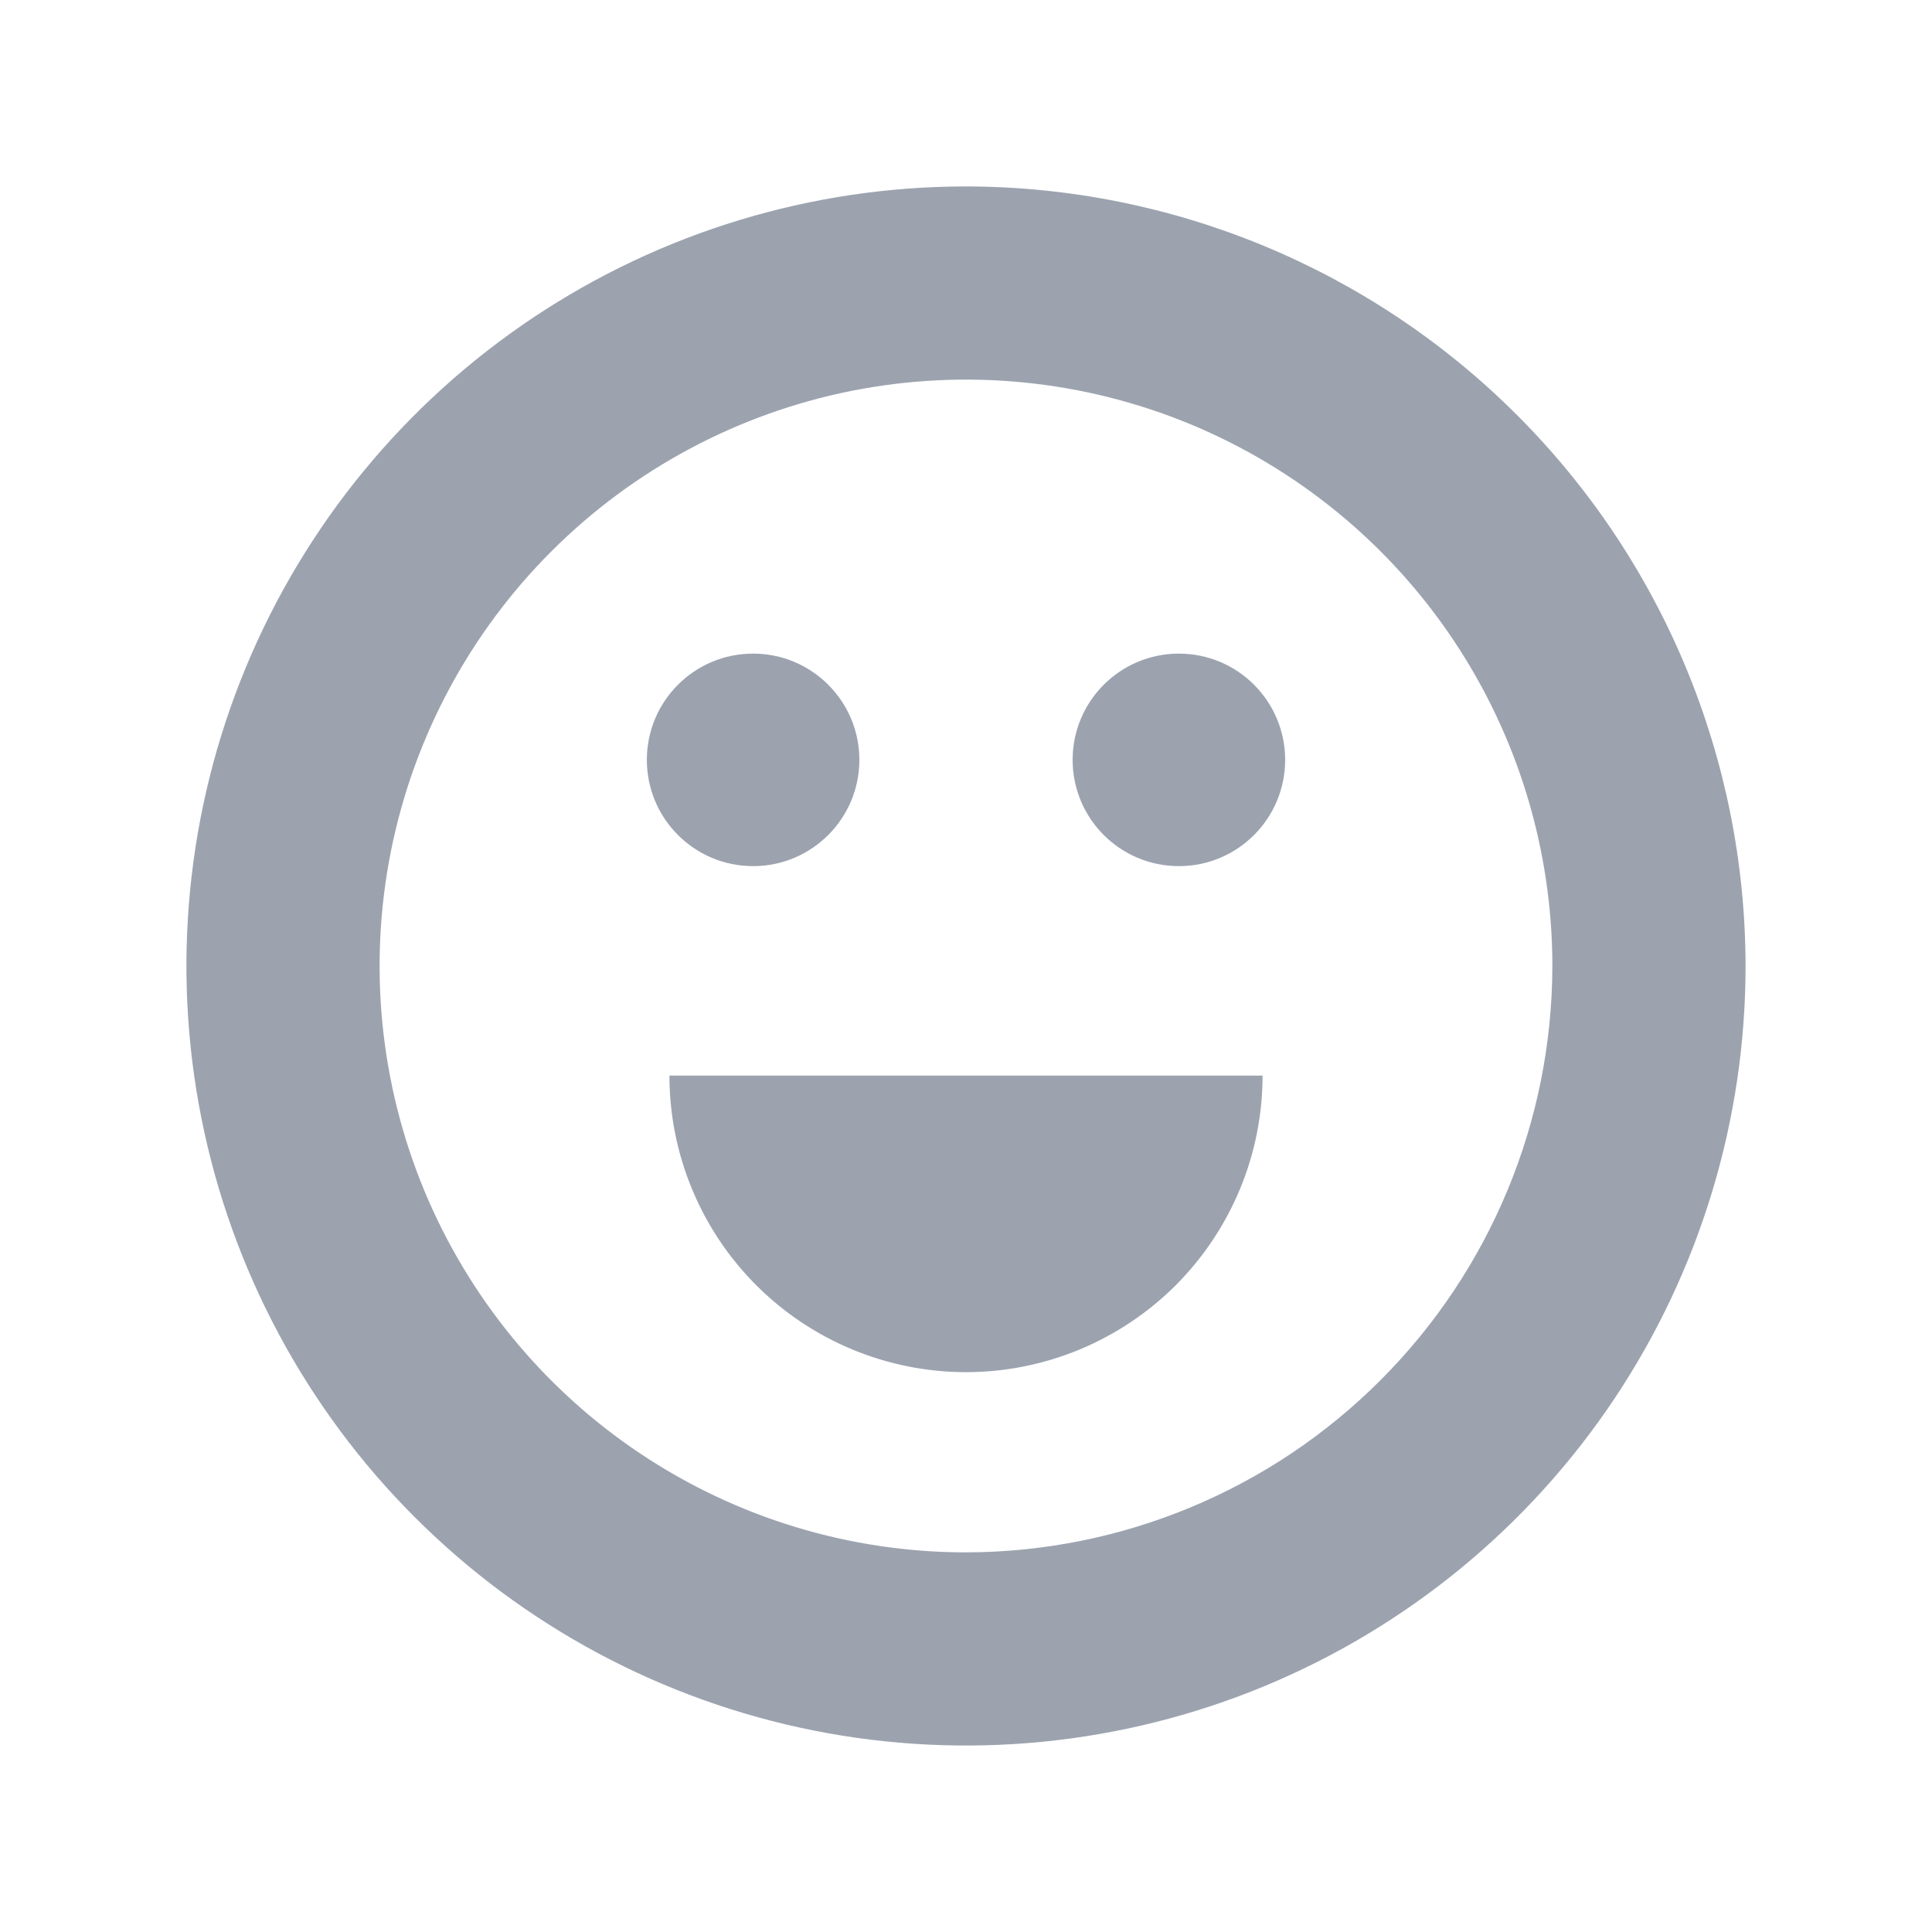 <svg width="26" height="26" viewBox="0 0 26 26" fill="none" xmlns="http://www.w3.org/2000/svg">
<path d="M13 2.509C10.925 2.509 8.897 3.124 7.171 4.277C5.446 5.43 4.101 7.068 3.307 8.985C2.513 10.902 2.306 13.011 2.71 15.046C3.115 17.081 4.114 18.951 5.582 20.418C7.049 21.885 8.918 22.884 10.953 23.289C12.988 23.694 15.098 23.486 17.015 22.692C18.931 21.898 20.57 20.553 21.723 18.828C22.875 17.103 23.491 15.075 23.491 13C23.488 10.218 22.382 7.551 20.415 5.585C18.448 3.618 15.781 2.512 13 2.509ZM13 20.891C11.439 20.891 9.913 20.428 8.616 19.561C7.318 18.694 6.307 17.461 5.709 16.02C5.112 14.578 4.956 12.991 5.26 11.46C5.565 9.93 6.316 8.524 7.42 7.42C8.524 6.316 9.93 5.565 11.46 5.26C12.991 4.956 14.578 5.112 16.02 5.709C17.461 6.307 18.694 7.318 19.561 8.616C20.428 9.913 20.891 11.439 20.891 13C20.888 15.092 20.056 17.097 18.576 18.576C17.097 20.056 15.092 20.888 13 20.891Z" fill="#9CA3AF"/>
<path d="M10.135 11.656C10.924 11.656 11.565 11.016 11.565 10.226C11.565 9.436 10.924 8.796 10.135 8.796C9.345 8.796 8.705 9.436 8.705 10.226C8.705 11.016 9.345 11.656 10.135 11.656Z" fill="#9CA3AF"/>
<path d="M15.865 11.656C16.655 11.656 17.295 11.016 17.295 10.226C17.295 9.436 16.655 8.796 15.865 8.796C15.075 8.796 14.435 9.436 14.435 10.226C14.435 11.016 15.075 11.656 15.865 11.656Z" fill="#9CA3AF"/>
<path d="M16.991 14.475C16.991 14.999 16.888 15.518 16.687 16.002C16.486 16.486 16.192 16.926 15.822 17.297C15.451 17.667 15.011 17.961 14.527 18.162C14.043 18.362 13.524 18.466 13 18.466C12.476 18.466 11.957 18.362 11.473 18.162C10.988 17.961 10.548 17.667 10.178 17.297C9.807 16.926 9.513 16.486 9.313 16.002C9.112 15.518 9.009 14.999 9.009 14.475H16.991Z" fill="#9CA3AF"/>
</svg>
